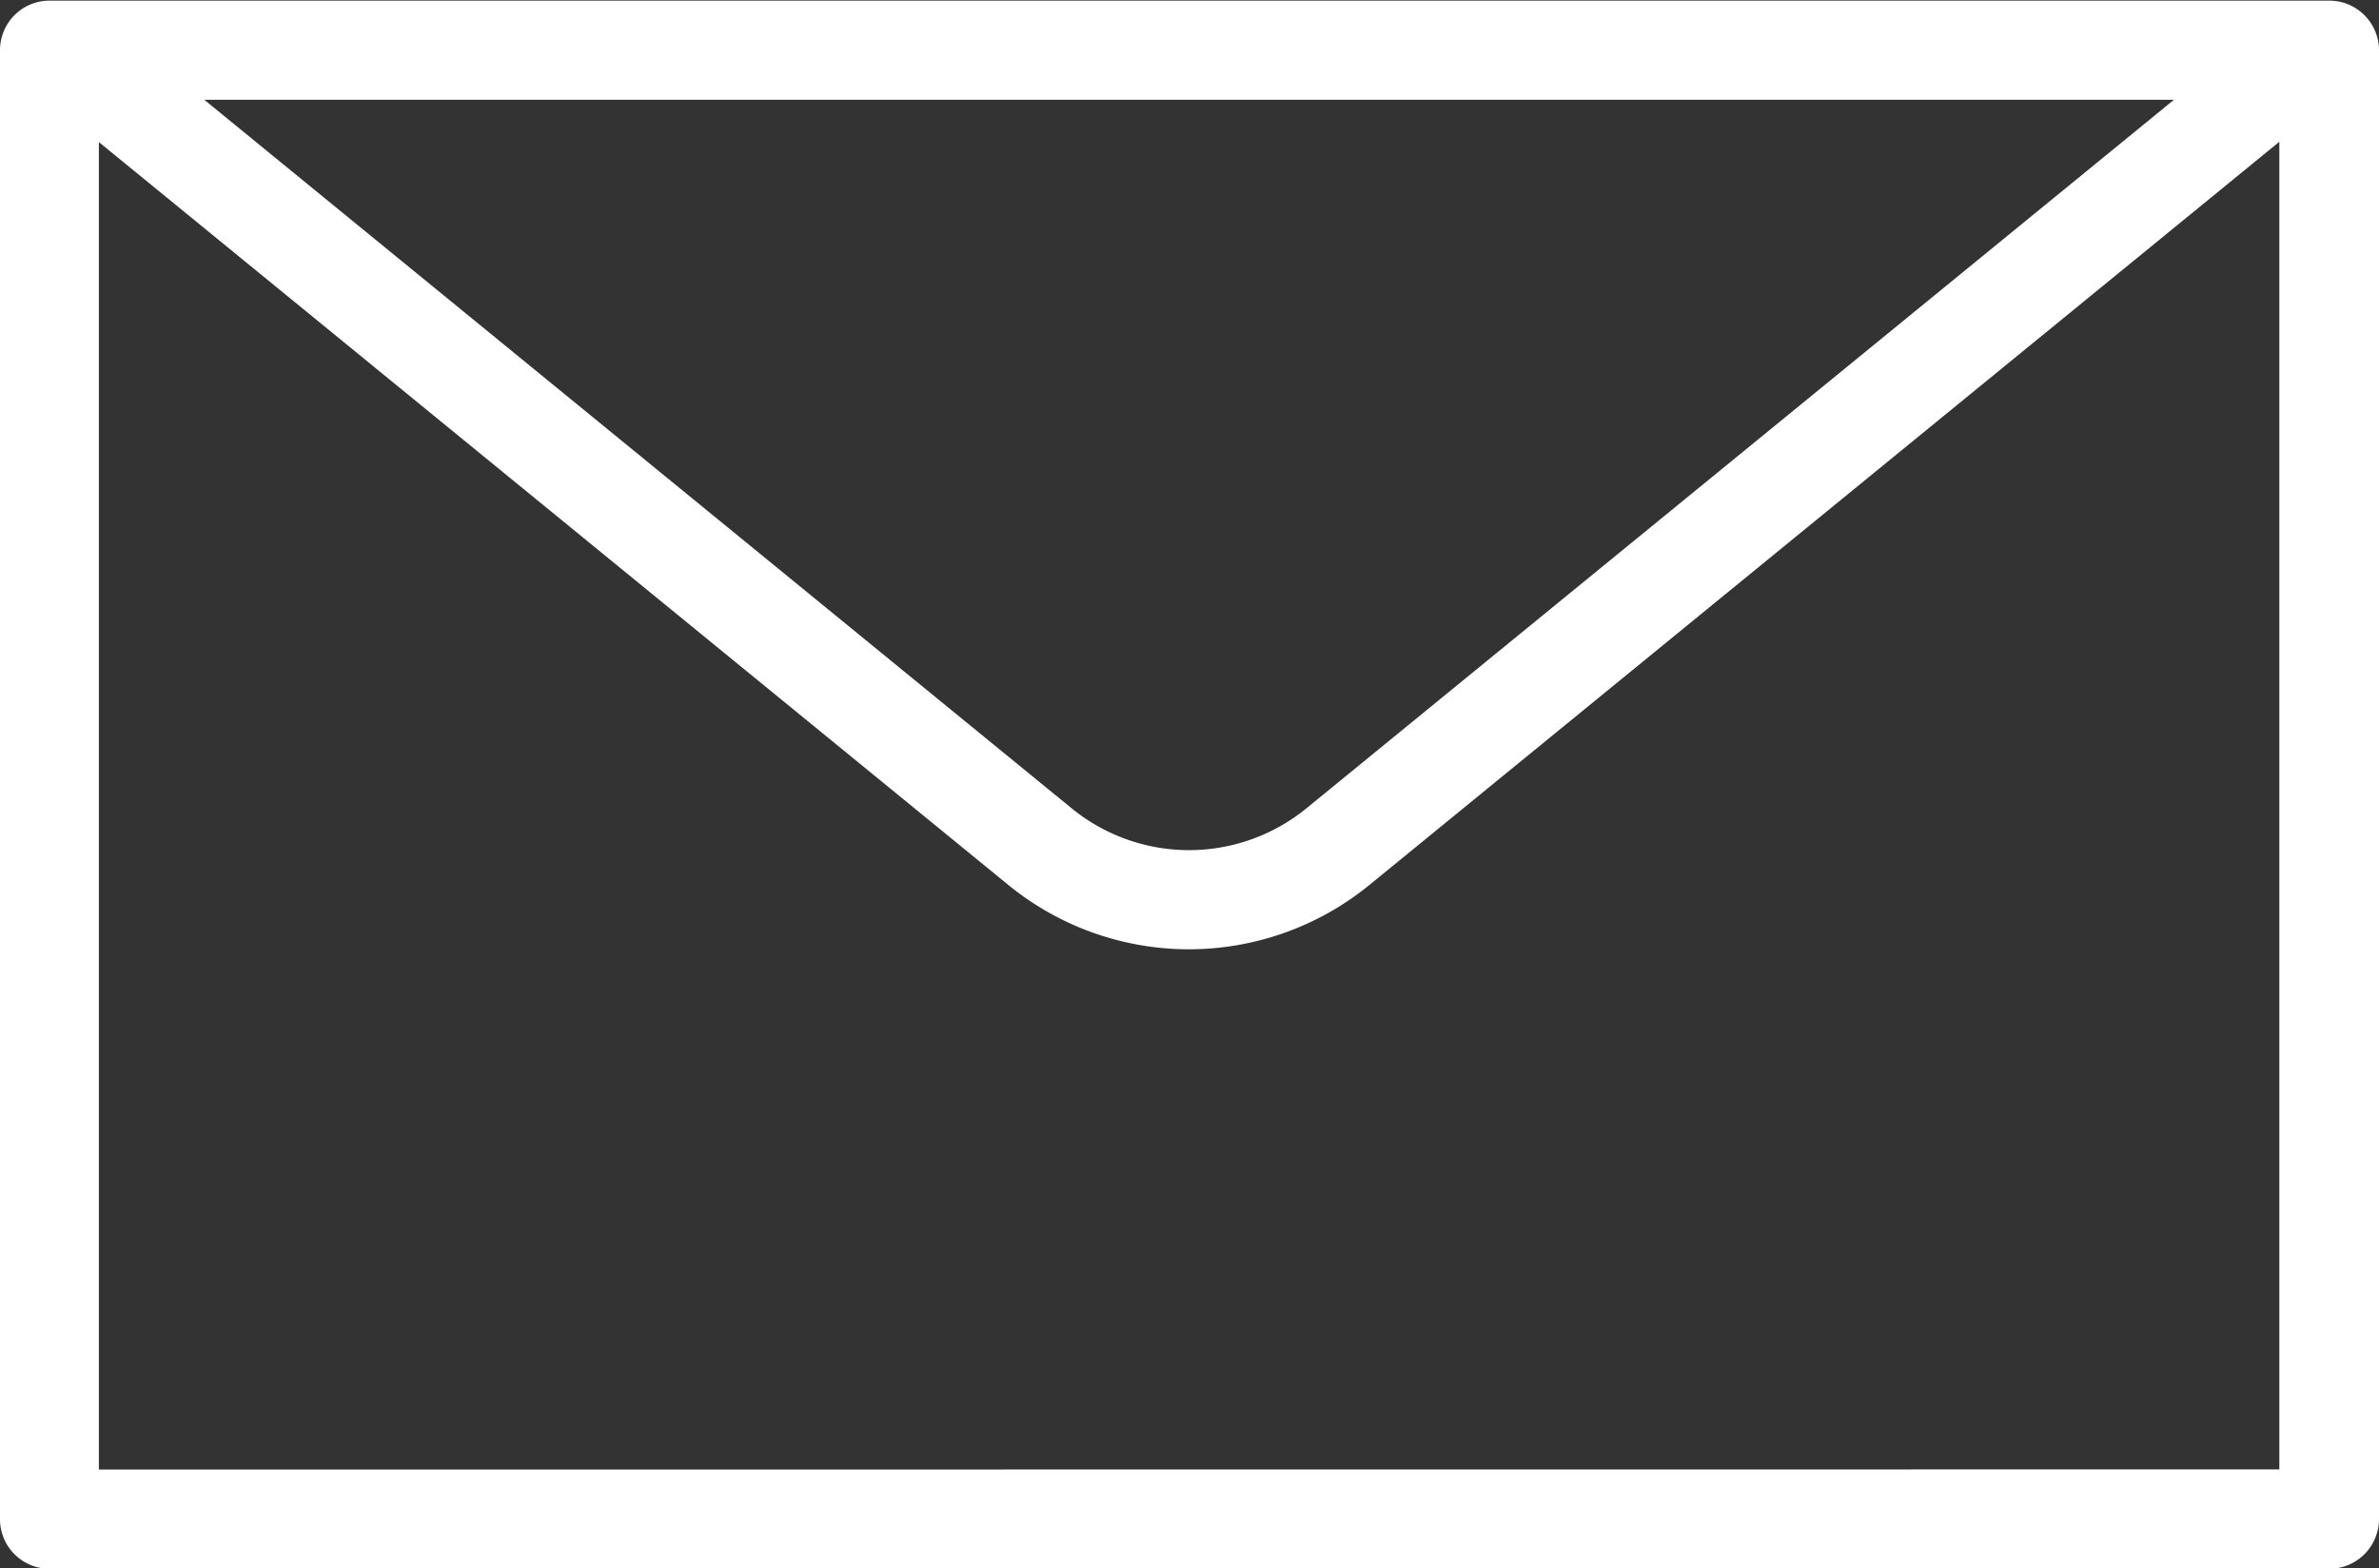 <svg id="Group_1977" data-name="Group 1977" xmlns="http://www.w3.org/2000/svg" width="15.302" height="10.088" viewBox="0 0 15.302 10.088">
  <rect x="0" y="0" width="15.302" height="10.088" fill="#333333" stroke="none"/>
  <g id="Group_1113" data-name="Group 1113" transform="translate(0 0)">
    <path id="Path_1325" data-name="Path 1325" d="M1187.817,219.7h-14.664a.319.319,0,0,0-.319.319v9.45a.319.319,0,0,0,.319.319h14.664a.32.32,0,0,0,.319-.319v-9.45A.32.32,0,0,0,1187.817,219.7Zm-1,.638-5.58,4.558a1.194,1.194,0,0,1-1.51,0l-5.579-4.558Zm-13.347,8.812v-8.54l5.851,4.78a1.836,1.836,0,0,0,2.32,0l5.854-4.782v8.541Z" transform="translate(-1172.834 -219.696)" fill="#fff"/>
    <g id="Group_1113-2" data-name="Group 1113" transform="translate(0.638 0.638)" opacity="0">
      <path id="Path_1326" data-name="Path 1326" d="M1180.845,226.315a1.83,1.83,0,0,1-1.16-.413l-5.851-4.78v8.54h14.025V221.12l-5.854,4.781A1.828,1.828,0,0,1,1180.845,226.315Z" transform="translate(-1173.834 -220.849)" fill="#fff"/>
      <path id="Path_1327" data-name="Path 1327" d="M1181.984,225.254l5.58-4.558h-12.67l5.579,4.558A1.194,1.194,0,0,0,1181.984,225.254Z" transform="translate(-1174.217 -220.696)" fill="#fff"/>
    </g>
  </g>
</svg>
